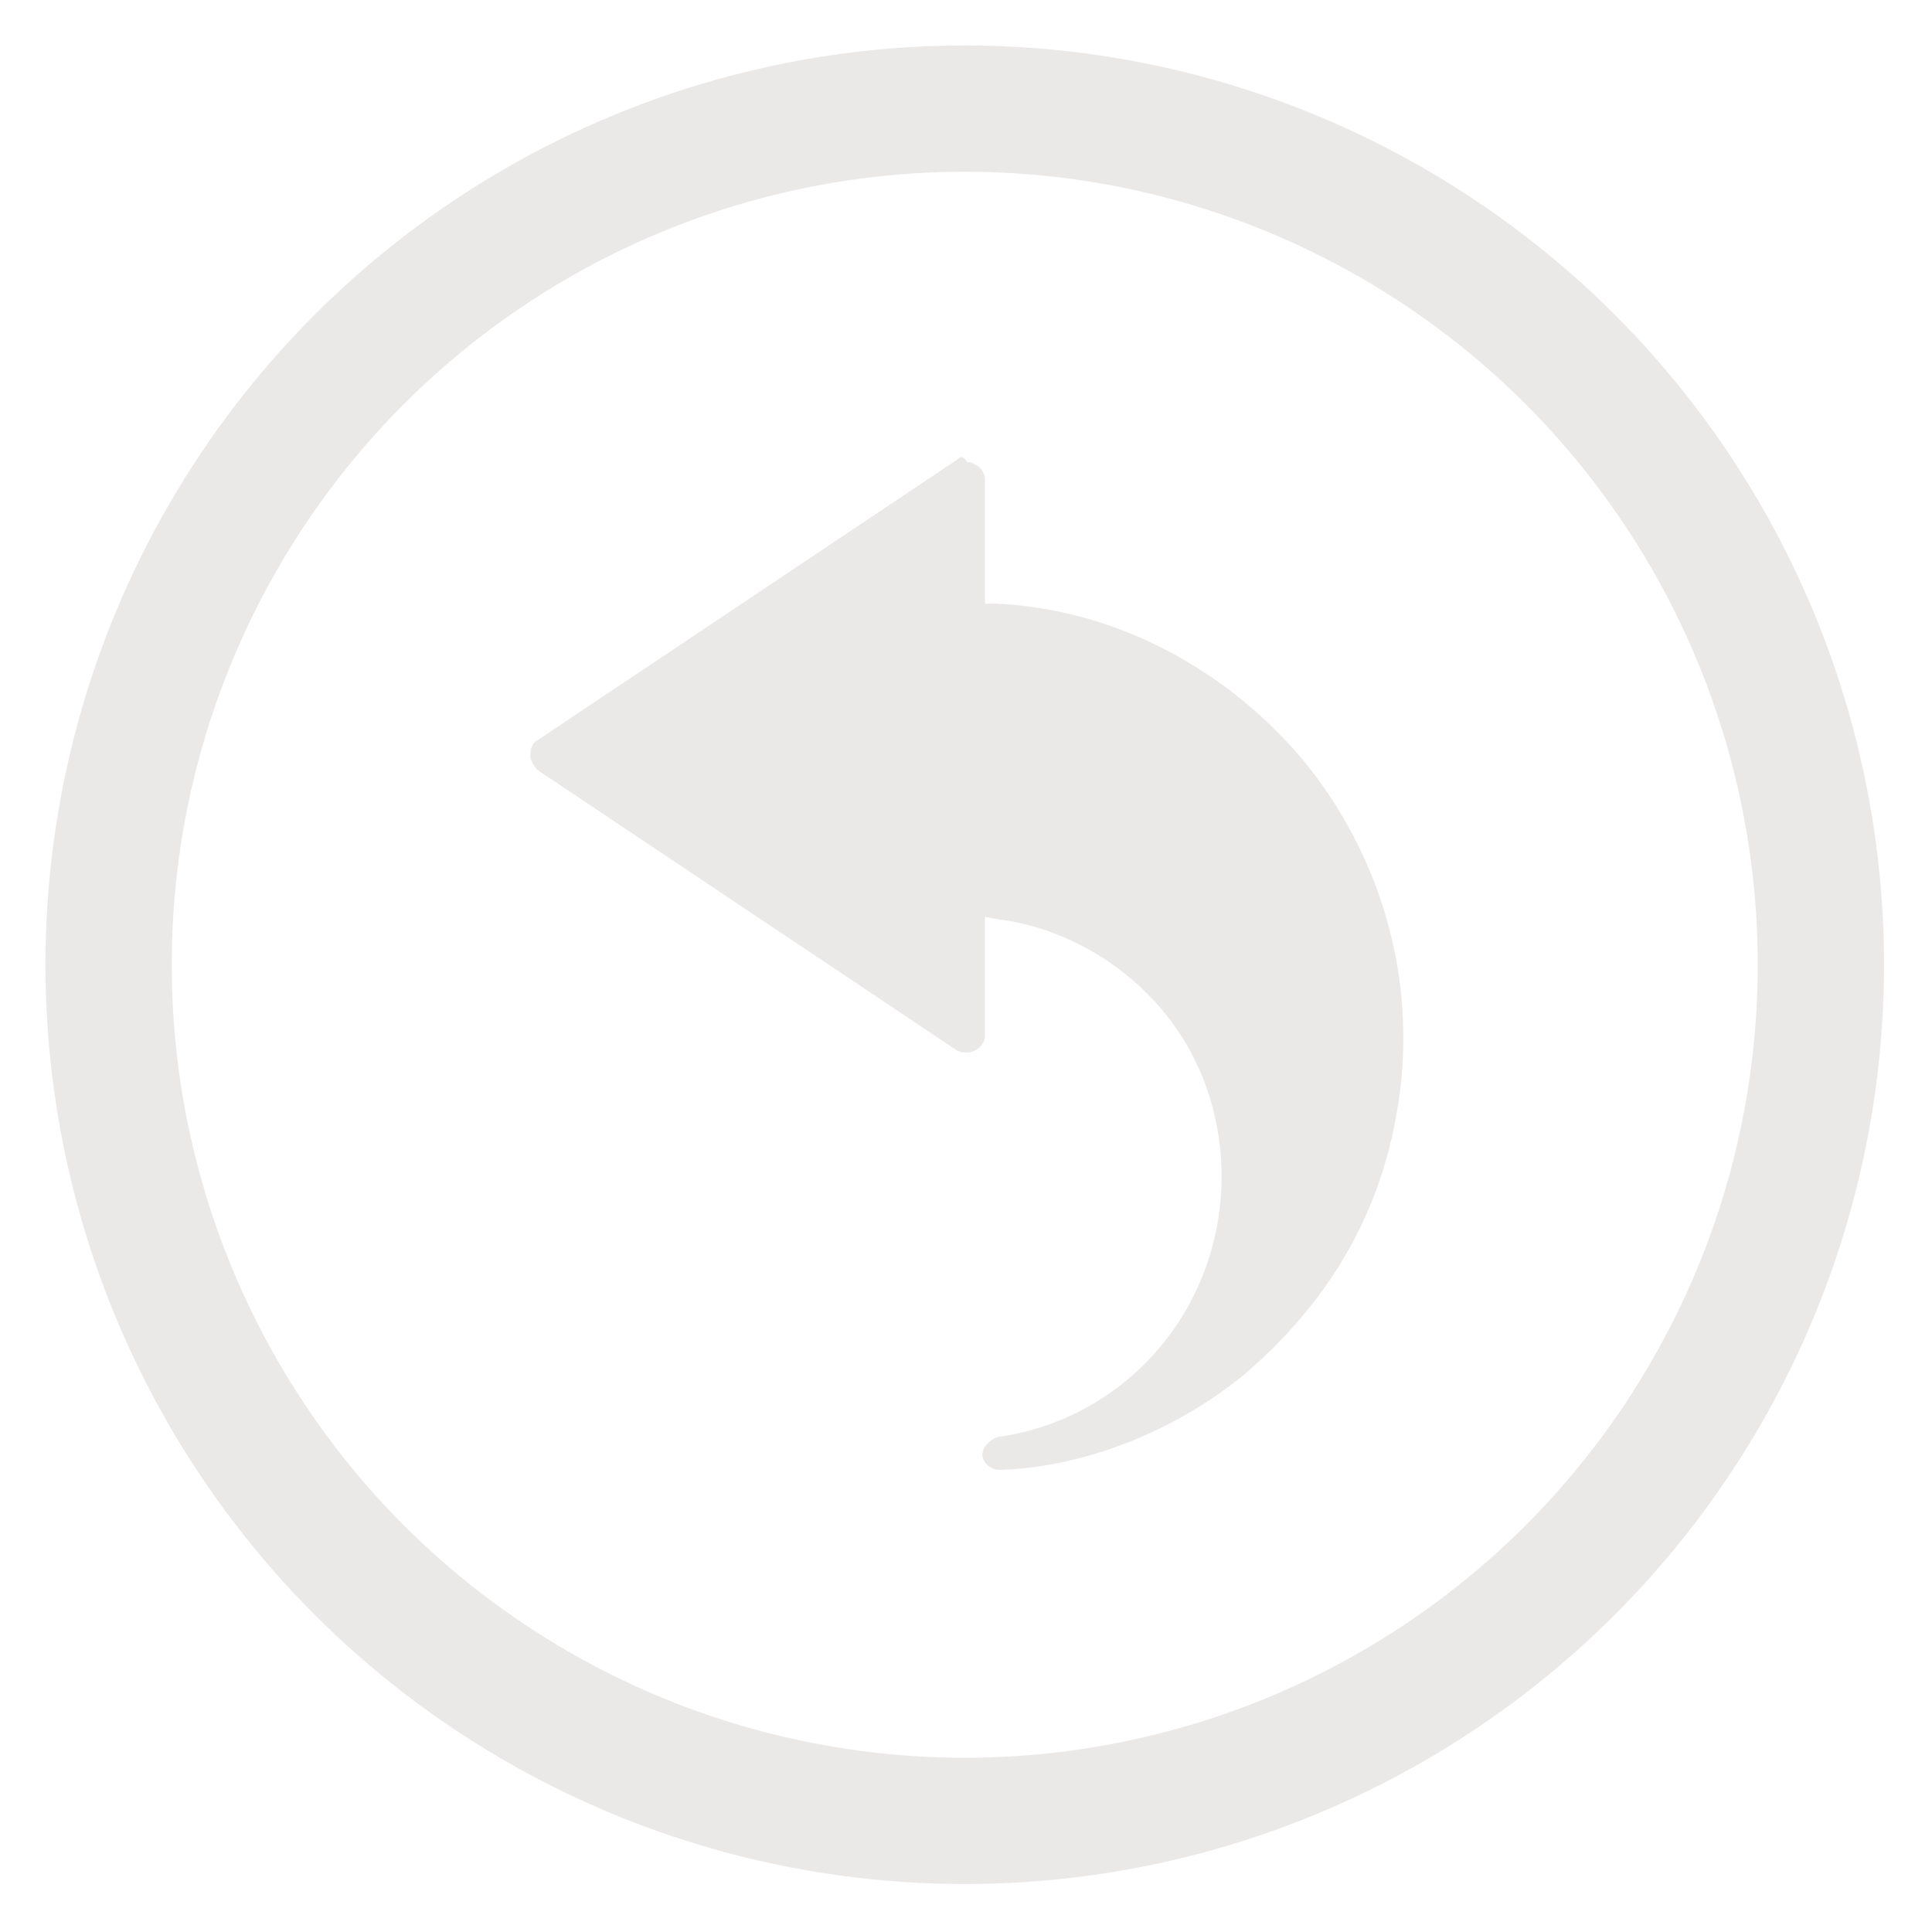 <?xml version="1.0" encoding="utf-8"?>
<!-- Generator: Adobe Illustrator 19.1.0, SVG Export Plug-In . SVG Version: 6.00 Build 0)  -->
<svg version="1.1" id="Layer_1" xmlns="http://www.w3.org/2000/svg" xmlns:xlink="http://www.w3.org/1999/xlink" x="0px" y="0px"
	 viewBox="-357.1 327.2 76.5 76.5" style="enable-background:new -357.1 327.2 76.5 76.5;" xml:space="preserve">
<style type="text/css">
	.st0{fill:#EBE8E8;}
	.st1{fill:#7A797A;stroke:#7A797A;stroke-width:2;stroke-miterlimit:10;}
	.st2{fill:#009900;stroke:#009900;stroke-width:2;stroke-miterlimit:10;}
	.st3{fill:none;stroke:#009900;stroke-width:5;stroke-miterlimit:10;}
	.st4{fill:none;stroke:#7A797A;stroke-width:5;stroke-miterlimit:10;}
	.st5{fill:#B1ADAD;stroke:#B1ADAD;stroke-width:2;stroke-miterlimit:10;}
	.st6{fill:none;stroke:#EBE8E8;stroke-width:5;stroke-miterlimit:10;}
</style>
<g>
	<circle class="st6" cx="-318.9" cy="365.4" r="33.9"/>
	<path class="st0" d="M-319.2,345.4l-16.6,11.1c-0.2,0.1-0.3,0.3-0.3,0.6c0,0.2,0.1,0.4,0.3,0.6l16.6,11.1c0.2,0.1,0.5,0.1,0.7,0
		c0.2-0.1,0.4-0.3,0.4-0.6v-4.7l0.5,0.1c3.5,0.4,7.8,3.2,8.7,8.3c0.5,2.7-0.1,5.6-1.7,7.9c-1.6,2.3-4.1,3.9-7,4.3
		c-0.3,0.1-0.6,0.4-0.6,0.7c0,0.3,0.3,0.6,0.7,0.6v0.4l0-0.4c3.3-0.1,6.9-1.5,9.7-3.8c2.2-1.9,5.1-5.1,6-10.3c0.9-5-0.5-10.1-3.7-14
		c-1.6-1.9-3.5-3.4-5.7-4.5c-2-1-4.2-1.6-6.5-1.7l-0.4,0v-4.9c0-0.2-0.1-0.5-0.4-0.6c-0.1-0.1-0.2-0.1-0.3-0.1
		C-319,345.2-319.1,345.3-319.2,345.4z"/>
</g>
</svg>
